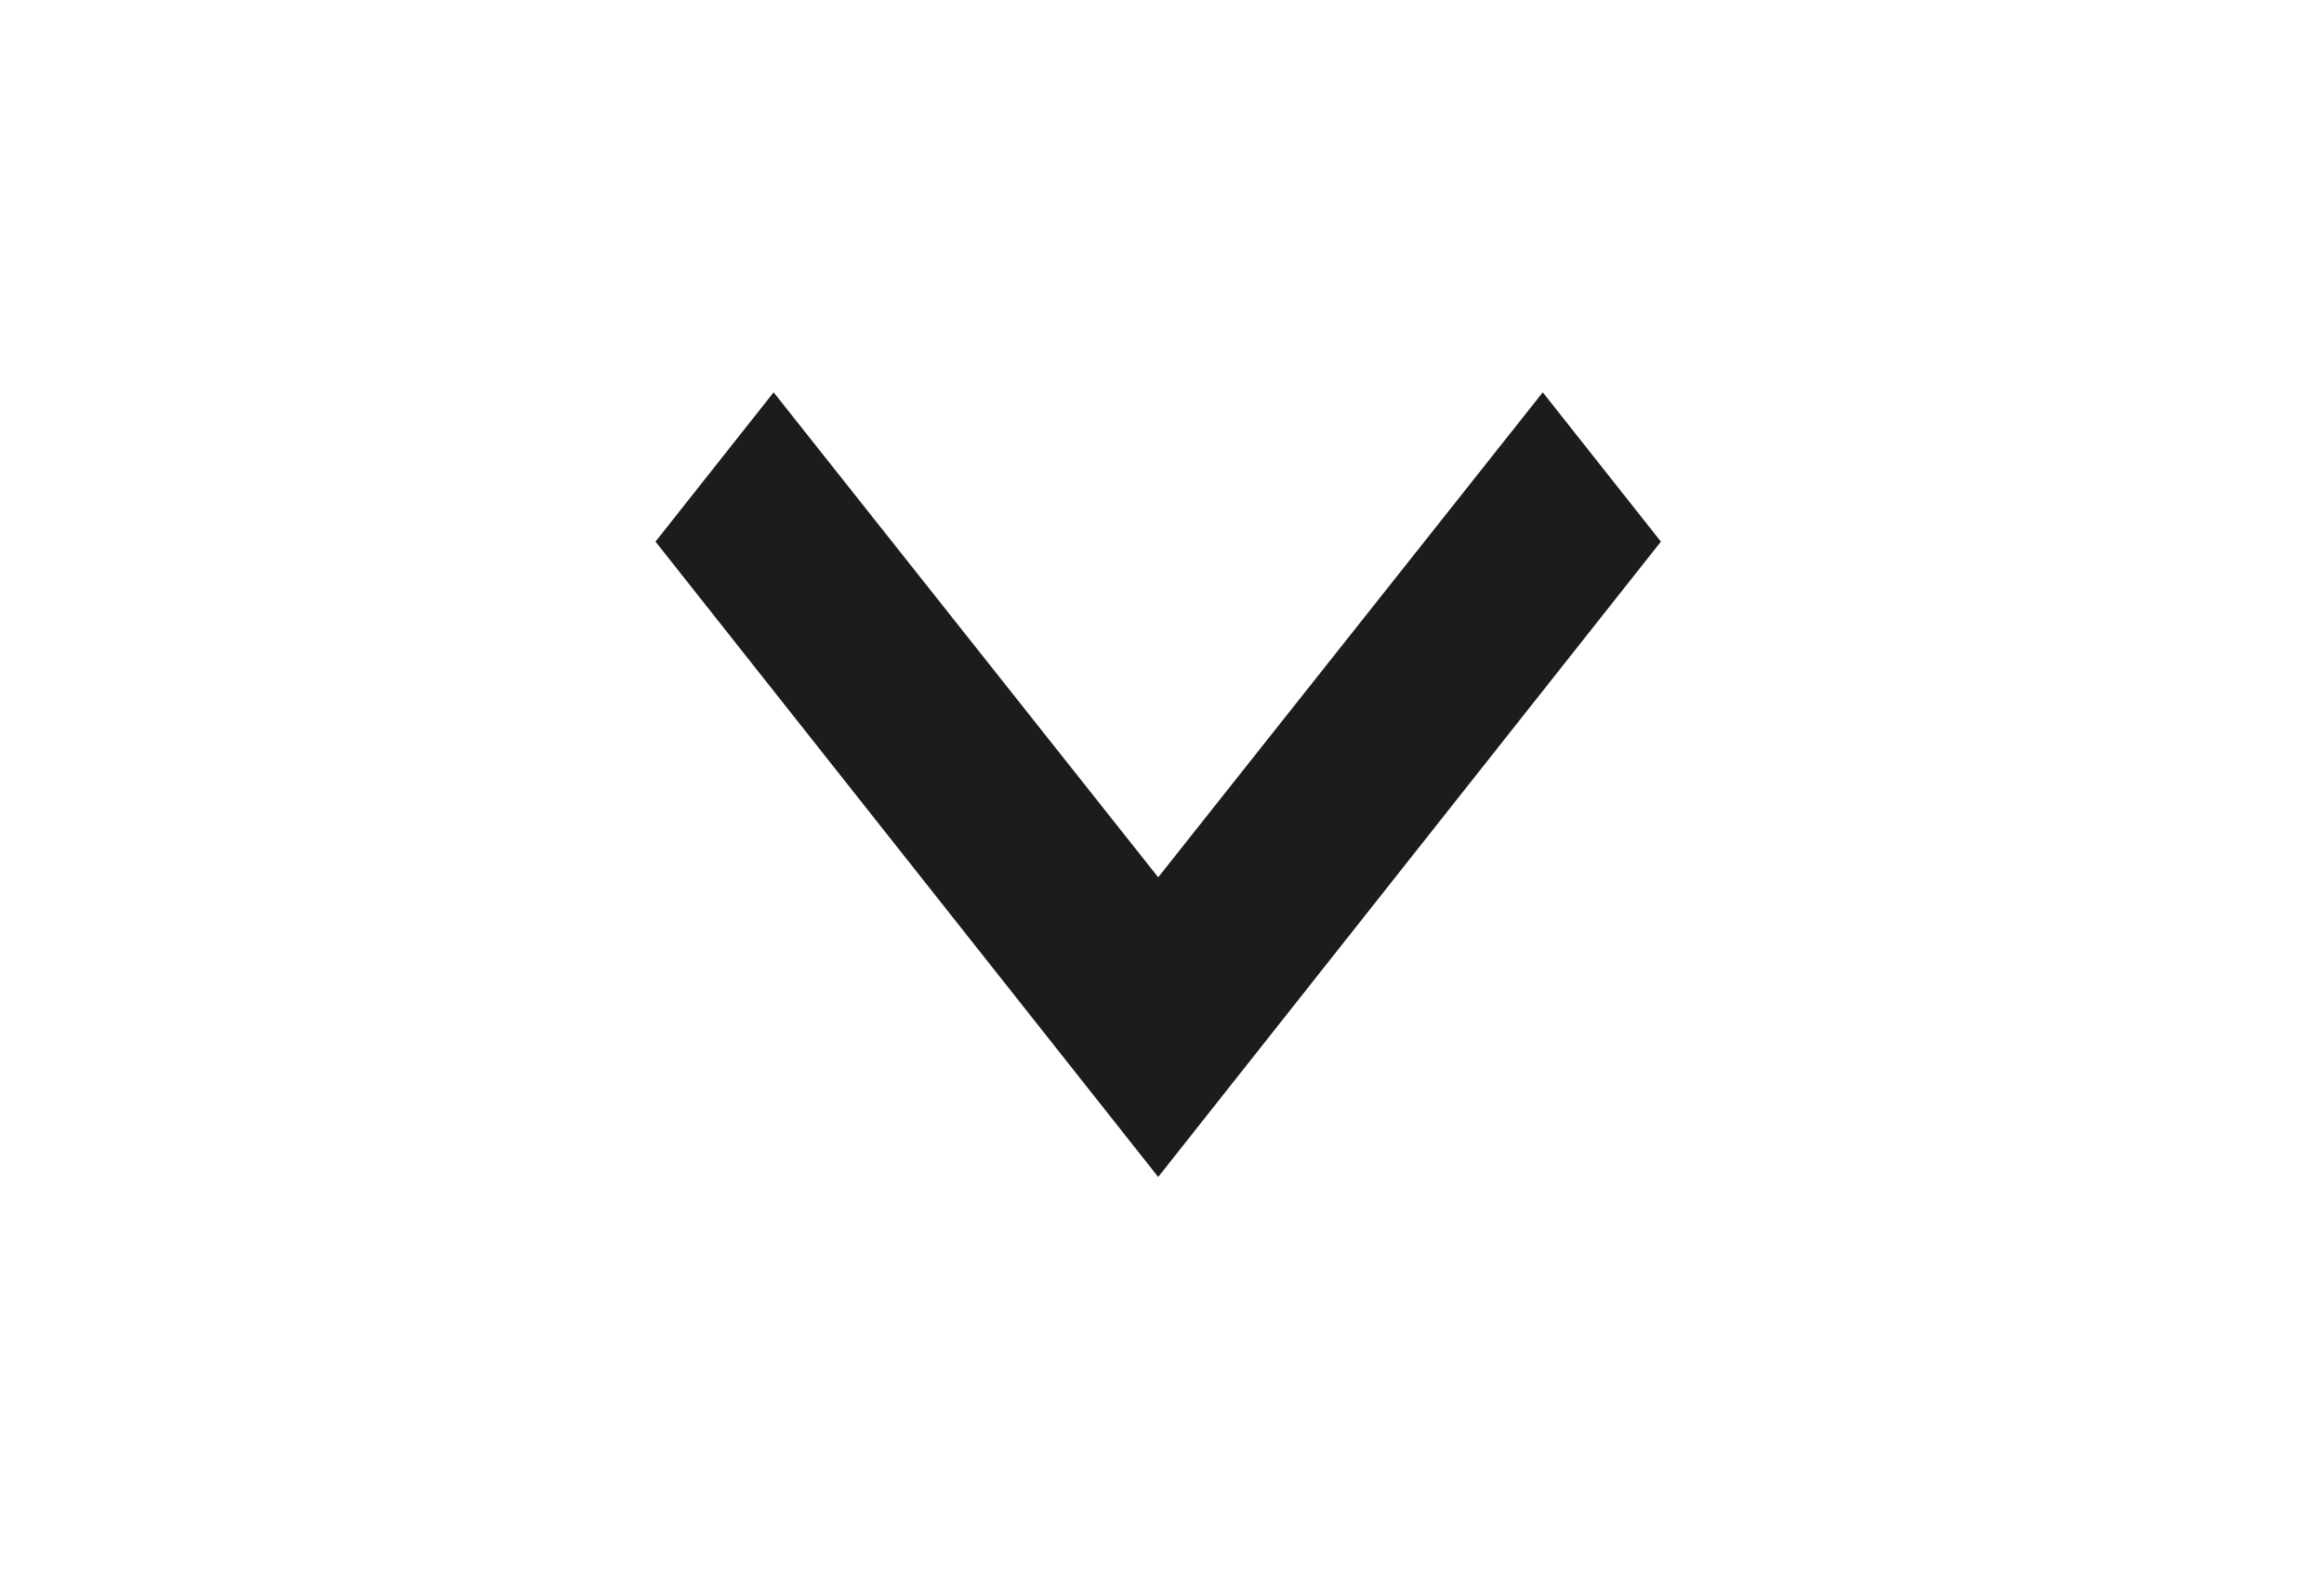 <svg width="77" height="52" viewBox="0 0 77 52" fill="none" xmlns="http://www.w3.org/2000/svg">
<g clip-path="url(#clip0_57_1528)">
<path d="M25.632 13L38.374 29.07L51.116 13L55.03 17.947L38.374 39L21.718 17.947L25.632 13Z" fill="#1C1C1C"/>
</g>
<defs>
<clipPath id="clip0_57_1528">
<rect width="77" height="52" fill="white"/>
</clipPath>
</defs>
</svg>
